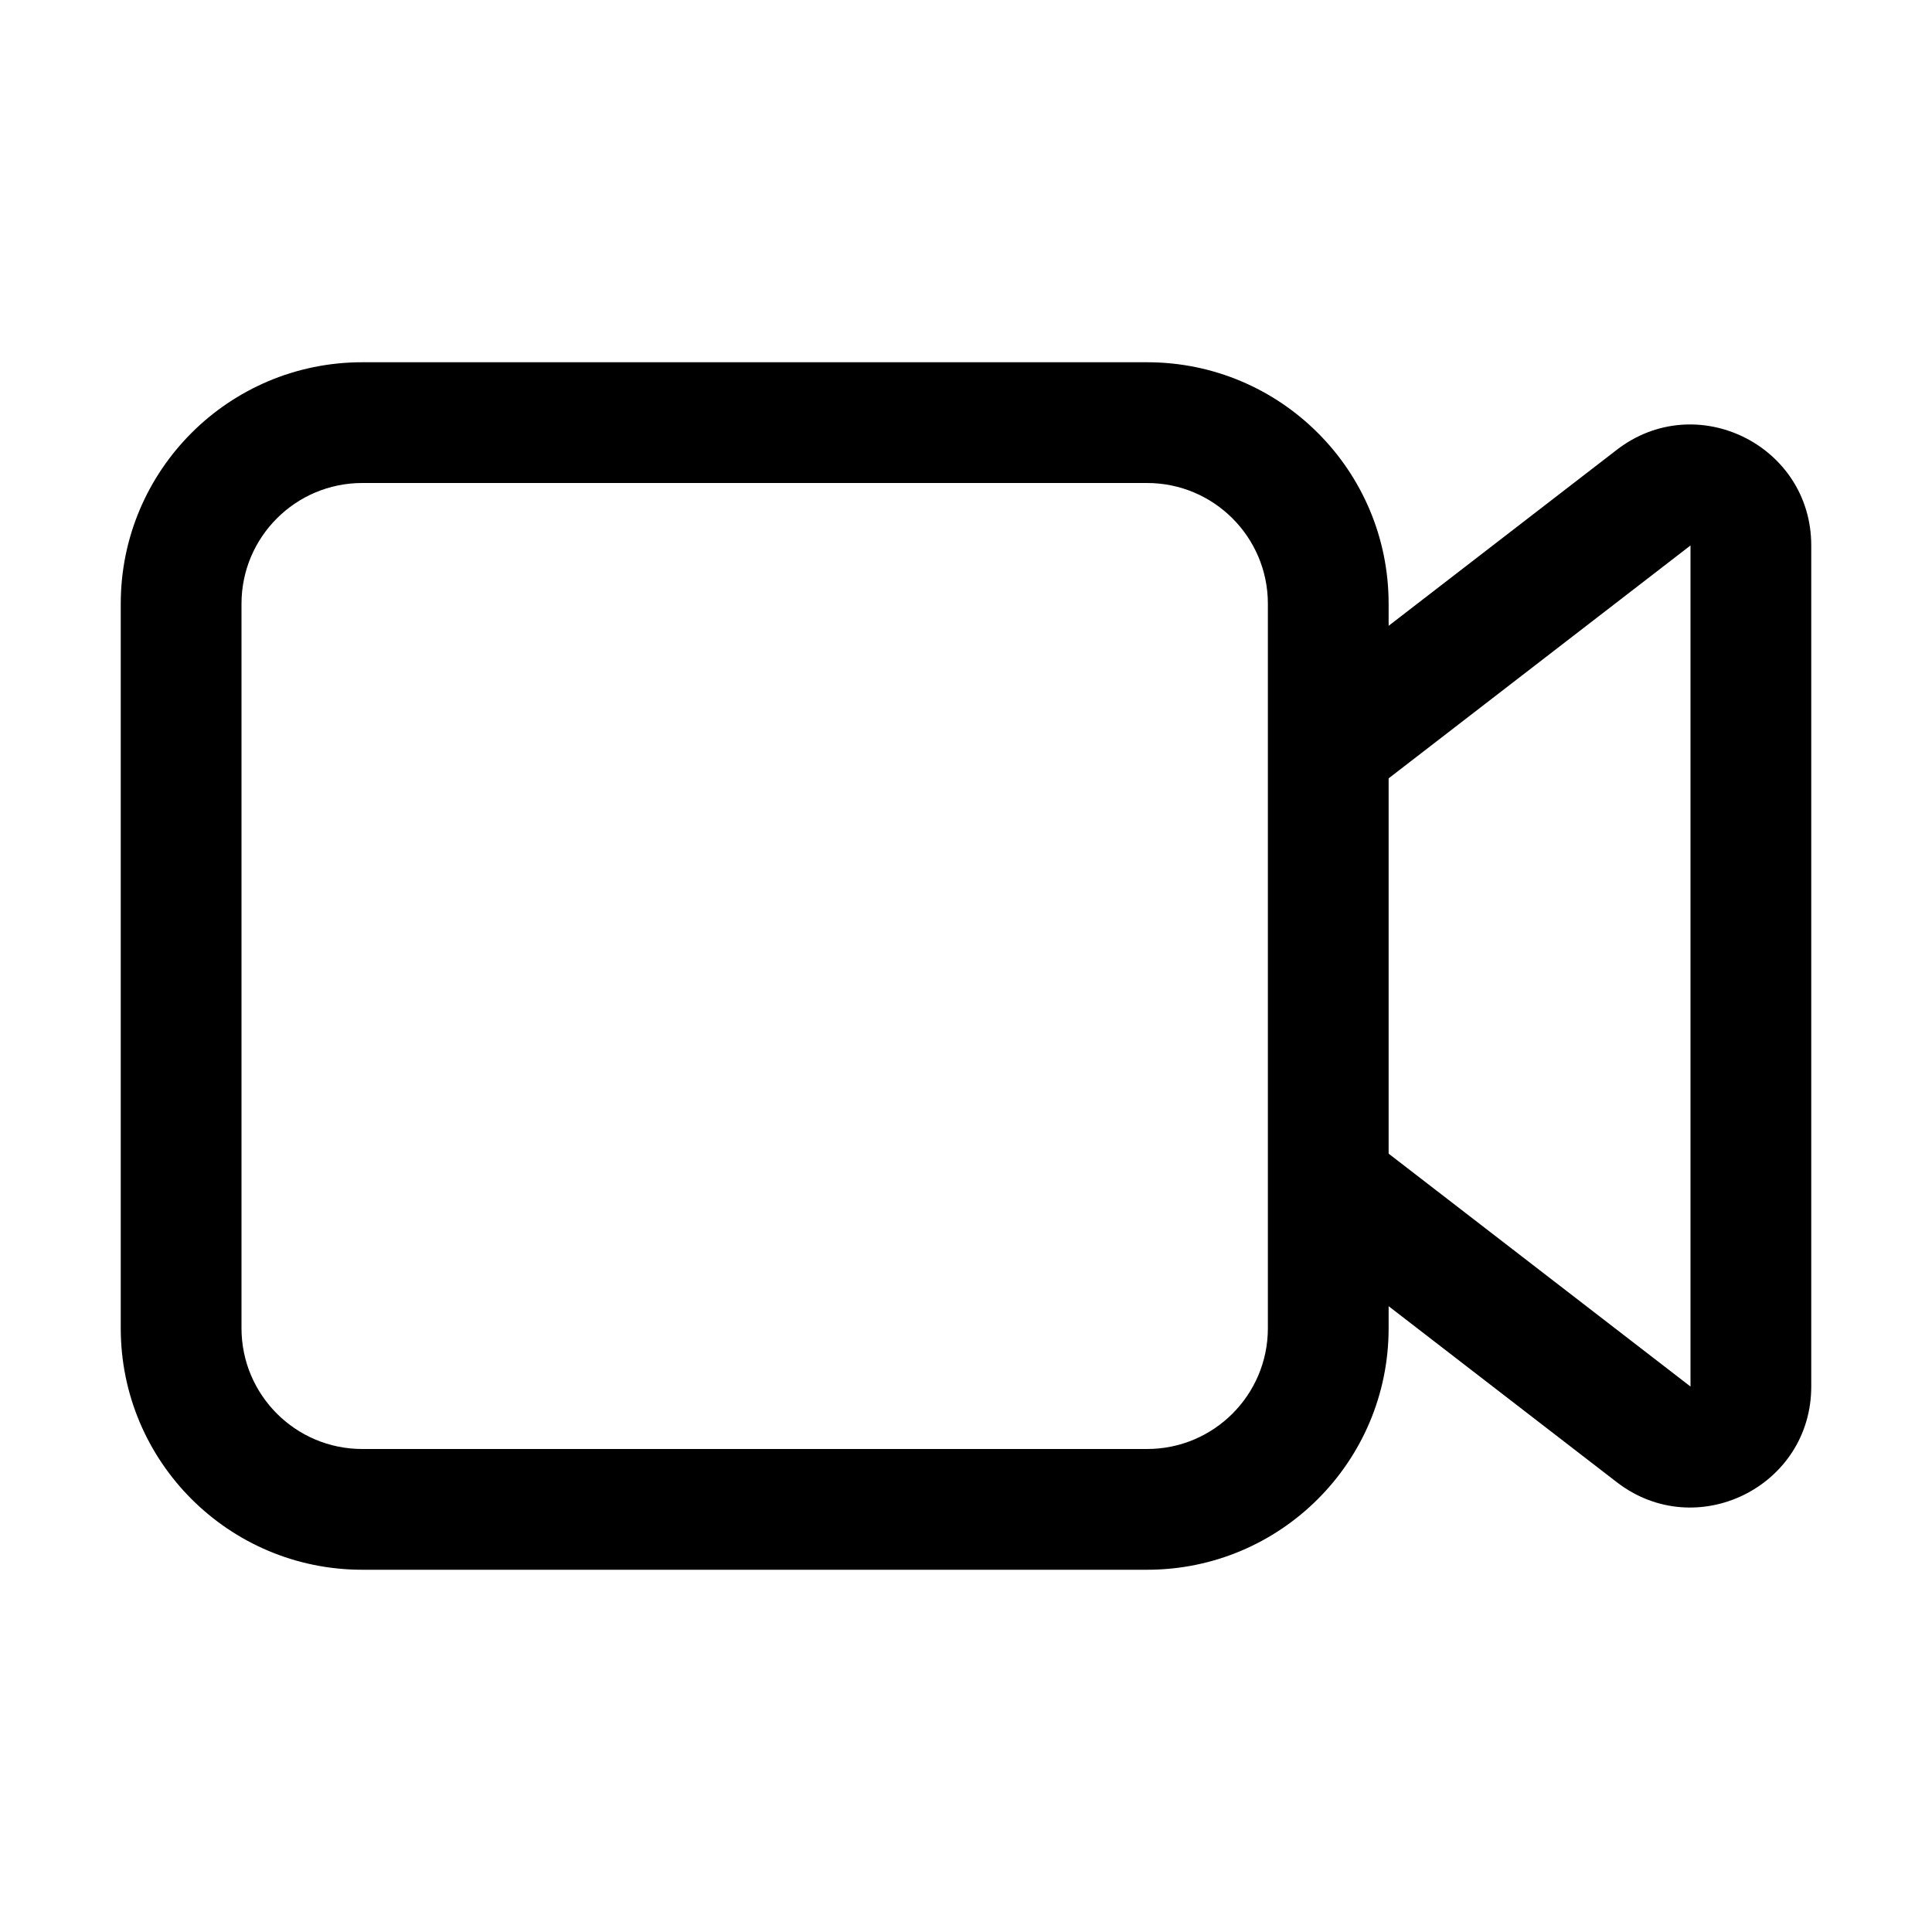 <svg xmlns="http://www.w3.org/2000/svg" width="24" height="24" viewBox="0 0 24 24"><path fill-rule="evenodd" d="M17.25 16.226V16.5C17.25 18.157 15.907 19.5 14.25 19.5H4.5C2.843 19.5 1.5 18.157 1.5 16.5V7.5C1.5 5.843 2.843 4.5 4.5 4.5H14.25C15.907 4.5 17.25 5.843 17.25 7.5V7.774L20.084 5.588C21.07 4.827 22.5 5.53 22.5 6.776V17.224C22.5 18.47 21.07 19.173 20.084 18.412L17.25 16.226ZM4.5 6H14.25C15.078 6 15.75 6.672 15.75 7.5V16.5C15.75 17.328 15.078 18 14.25 18H4.5C3.672 18 3 17.328 3 16.5V7.5C3 6.672 3.672 6 4.5 6ZM17.25 14.331L21 17.224V6.776L17.25 9.669V14.331Z" clip-rule="evenodd"/></svg>